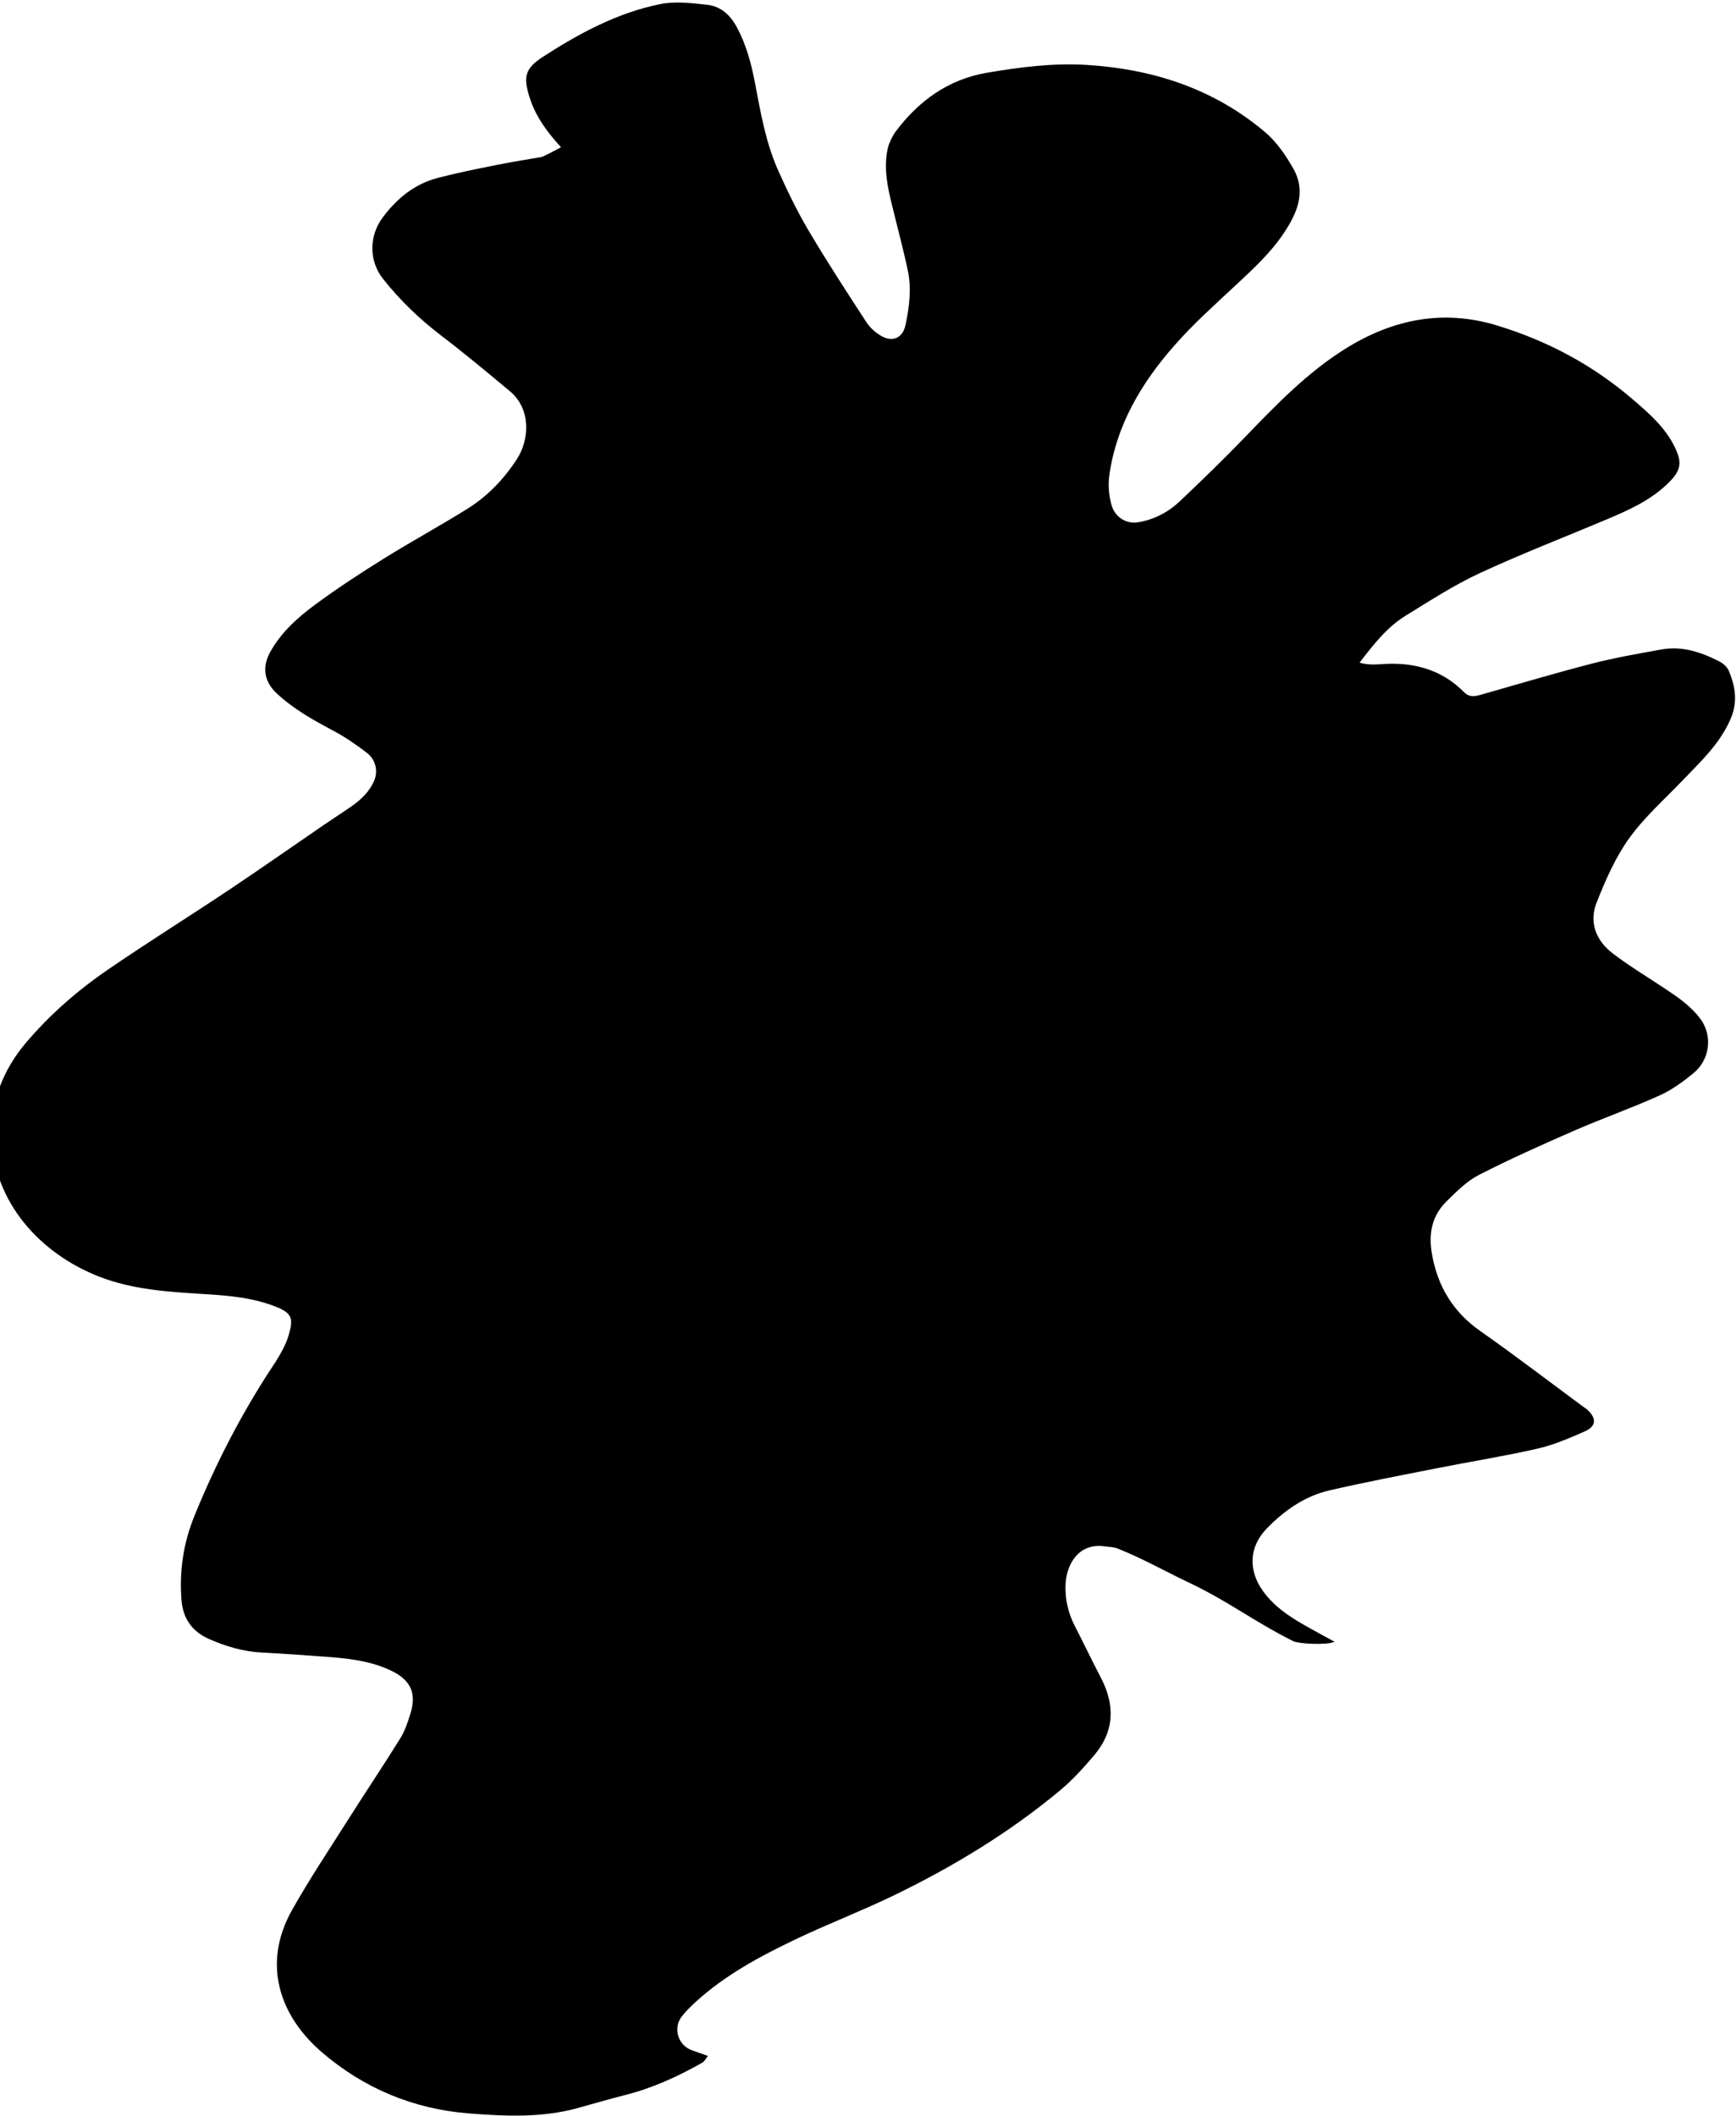 <?xml version="1.0" encoding="UTF-8"?>
<svg id="image" xmlns="http://www.w3.org/2000/svg" viewBox="0 0 348.96 425.2">
  <path d="M327.45,168.49c3.03-4.24,7.05-7.79,10.68-11.58,3.71-3.87,7.67-7.5,9.82-12.64,1.39-3.32,.85-6.4-.43-9.47-.33-.79-1.17-1.53-1.96-1.93-3.63-1.84-7.44-3.12-11.58-2.37-4.66,.84-9.35,1.65-13.94,2.83-7.45,1.92-14.83,4.12-22.24,6.23-1.27,.36-2.4,.63-3.5-.48-4.27-4.32-9.55-5.92-15.53-5.69-1.69,.07-3.46,.35-5.48-.24,2.88-3.75,5.56-7.16,9.28-9.45,4.85-2.98,9.66-6.11,14.8-8.5,8.41-3.9,17.09-7.25,25.64-10.85,4.48-1.89,8.92-3.88,12.44-7.39,2.45-2.44,2.71-4,1.22-7.09-1.93-3.99-5.18-6.81-8.47-9.63-8.05-6.91-17.17-11.77-27.3-14.85-10.98-3.34-21.15-1.16-30.57,4.75-7.54,4.73-13.74,11.13-19.9,17.52-4.31,4.48-8.78,8.81-13.29,13.08-2.3,2.17-5.12,3.65-8.32,4.2-2.4,.41-4.65-1.01-5.35-3.34-.58-1.95-.76-4.18-.47-6.19,1.43-10.04,6.45-18.43,12.98-25.89,3.8-4.35,8.15-8.23,12.38-12.18,3.48-3.25,6.99-6.44,9.65-10.42,2.69-4.01,4.62-8.31,1.99-12.99-1.52-2.71-3.4-5.44-5.75-7.42-10.28-8.68-22.45-12.63-35.77-13.46-6.8-.42-13.5,.44-20.15,1.58-7.74,1.33-13.68,5.65-18.3,11.82-.61,.81-1.33,2.3-1.56,3.29-.9,3.89-.09,7.69,.83,11.46,1.07,4.4,2.26,8.77,3.19,13.19,.77,3.67,.29,7.37-.49,10.99-.55,2.53-2.59,3.42-4.82,2.14-1.15-.66-2.27-1.63-2.99-2.73-3.97-6.09-7.94-12.19-11.64-18.44-2.3-3.89-4.29-7.99-6.13-12.11-2.51-5.62-3.53-11.68-4.68-17.69-.74-3.85-1.73-7.55-3.61-11.06-1.39-2.58-3.29-4.24-6.04-4.54-3.12-.34-6.41-.73-9.42-.12-8.59,1.75-16.25,5.87-23.54,10.59-3.72,2.41-3.97,4.14-2.61,8.34,1.25,3.87,3.63,6.93,6.25,9.83-1.52,.78-3.42,1.87-4,1.97-3.12,.53-6.24,1.04-9.34,1.66-3.82,.77-7.65,1.54-11.41,2.52-4.69,1.22-8.25,4.14-11.1,7.97-2.78,3.74-2.77,8.72,.08,12.33,3.42,4.32,7.36,8.09,11.75,11.44,4.69,3.58,9.23,7.36,13.76,11.14,4.31,3.6,3.89,9.74,1.43,13.57-2.58,4.01-5.9,7.49-9.97,10.03-5.54,3.46-11.3,6.58-16.85,10.04-4.65,2.89-9.24,5.9-13.65,9.14-3.56,2.62-6.9,5.58-9.12,9.55-1.69,3.01-1.3,5.94,1.19,8.29,3.41,3.22,7.46,5.46,11.57,7.65,2.34,1.25,4.57,2.78,6.68,4.41,1.67,1.3,2.26,3.56,1.44,5.51-.96,2.29-2.68,3.89-4.66,5.27-1.82,1.26-3.69,2.45-5.51,3.7-6.43,4.4-12.81,8.88-19.3,13.21-7.98,5.32-16.13,10.4-24.04,15.82-6.18,4.23-11.82,9.15-16.66,14.9-4.41,5.25-7.04,11.87-6.78,18.72,.51,13.35,9.9,23.48,21.61,28.07,6.73,2.64,13.97,3.08,21.15,3.52,4.96,.3,9.91,.72,14.57,2.61,3.02,1.23,3.38,2.27,2.48,5.43-.91,3.21-2.88,5.8-4.64,8.56-5.67,8.91-10.45,18.32-14.42,28.11-2.17,5.35-3,10.99-2.55,16.76,.28,3.61,2.05,6.3,5.5,7.82,3.41,1.51,6.9,2.54,10.66,2.74,4.64,.24,9.27,.57,13.9,.93,4.1,.32,8.16,.87,11.96,2.65,4,1.87,5.31,4.51,4,8.7-.53,1.7-1.1,3.46-2.03,4.95-3.39,5.46-6.98,10.8-10.42,16.23-3.83,6.05-7.82,12.02-11.33,18.25-6.17,10.94-2.43,21.4,6.01,28.63,8.45,7.24,18.38,11.4,29.6,12.27,7.29,.57,14.56,.89,21.72-1.06,3.15-.86,6.27-1.8,9.43-2.59,5.57-1.39,10.73-3.74,15.7-6.56,.45-.25,.71-.84,1.12-1.35-1.1-.38-2.15-.75-3.19-1.12-2.82-.99-3.9-4.48-2.04-6.83,.83-1.05,1.77-1.99,2.77-2.9,6-5.47,13.08-9.24,20.32-12.69,6.38-3.03,13-5.57,19.36-8.64,11.99-5.8,23.36-12.66,33.61-21.21,2.49-2.08,4.7-4.53,6.81-7.01,4.09-4.83,4.23-10.09,1.35-15.6-1.81-3.45-3.48-6.98-5.27-10.45-1.33-2.6-1.95-5.38-1.83-8.25,.17-4.14,2.67-8.46,7.92-7.68,.83,.12,1.72,.11,2.49,.41,4.97,1.96,9.37,4.48,14.19,6.77,8.46,4.01,12.83,7.68,21.2,11.88,1,.5,6.61,.84,8.29,.11-2.36-1.3-4.29-2.32-6.17-3.4-3.13-1.79-6.08-3.79-8.23-6.79-3.04-4.24-2.8-8.94,.81-12.63,3.53-3.6,7.6-6.46,12.55-7.6,7.17-1.66,14.41-3.03,21.64-4.46,6.72-1.33,13.5-2.41,20.18-3.93,3.26-.74,6.41-2.1,9.49-3.46,2.36-1.03,2.42-2.67,.47-4.41-.23-.21-.52-.37-.77-.55-6.87-5.07-13.64-10.26-20.63-15.16-5.63-3.94-8.76-9.2-9.84-15.9-.63-3.92,.15-7.39,2.96-10.17,2.01-1.99,4.11-4.1,6.57-5.36,6.27-3.21,12.71-6.08,19.17-8.9,5.69-2.48,11.58-4.54,17.23-7.11,2.4-1.09,4.62-2.72,6.69-4.41,3.33-2.72,3.94-7.58,1.34-11.01-2.01-2.64-4.7-4.43-7.41-6.22-3.42-2.27-6.95-4.39-10.2-6.89-3.3-2.54-4.76-6.19-3.2-10.14,1.77-4.48,3.75-9.03,6.52-12.91Z"/>
</svg>